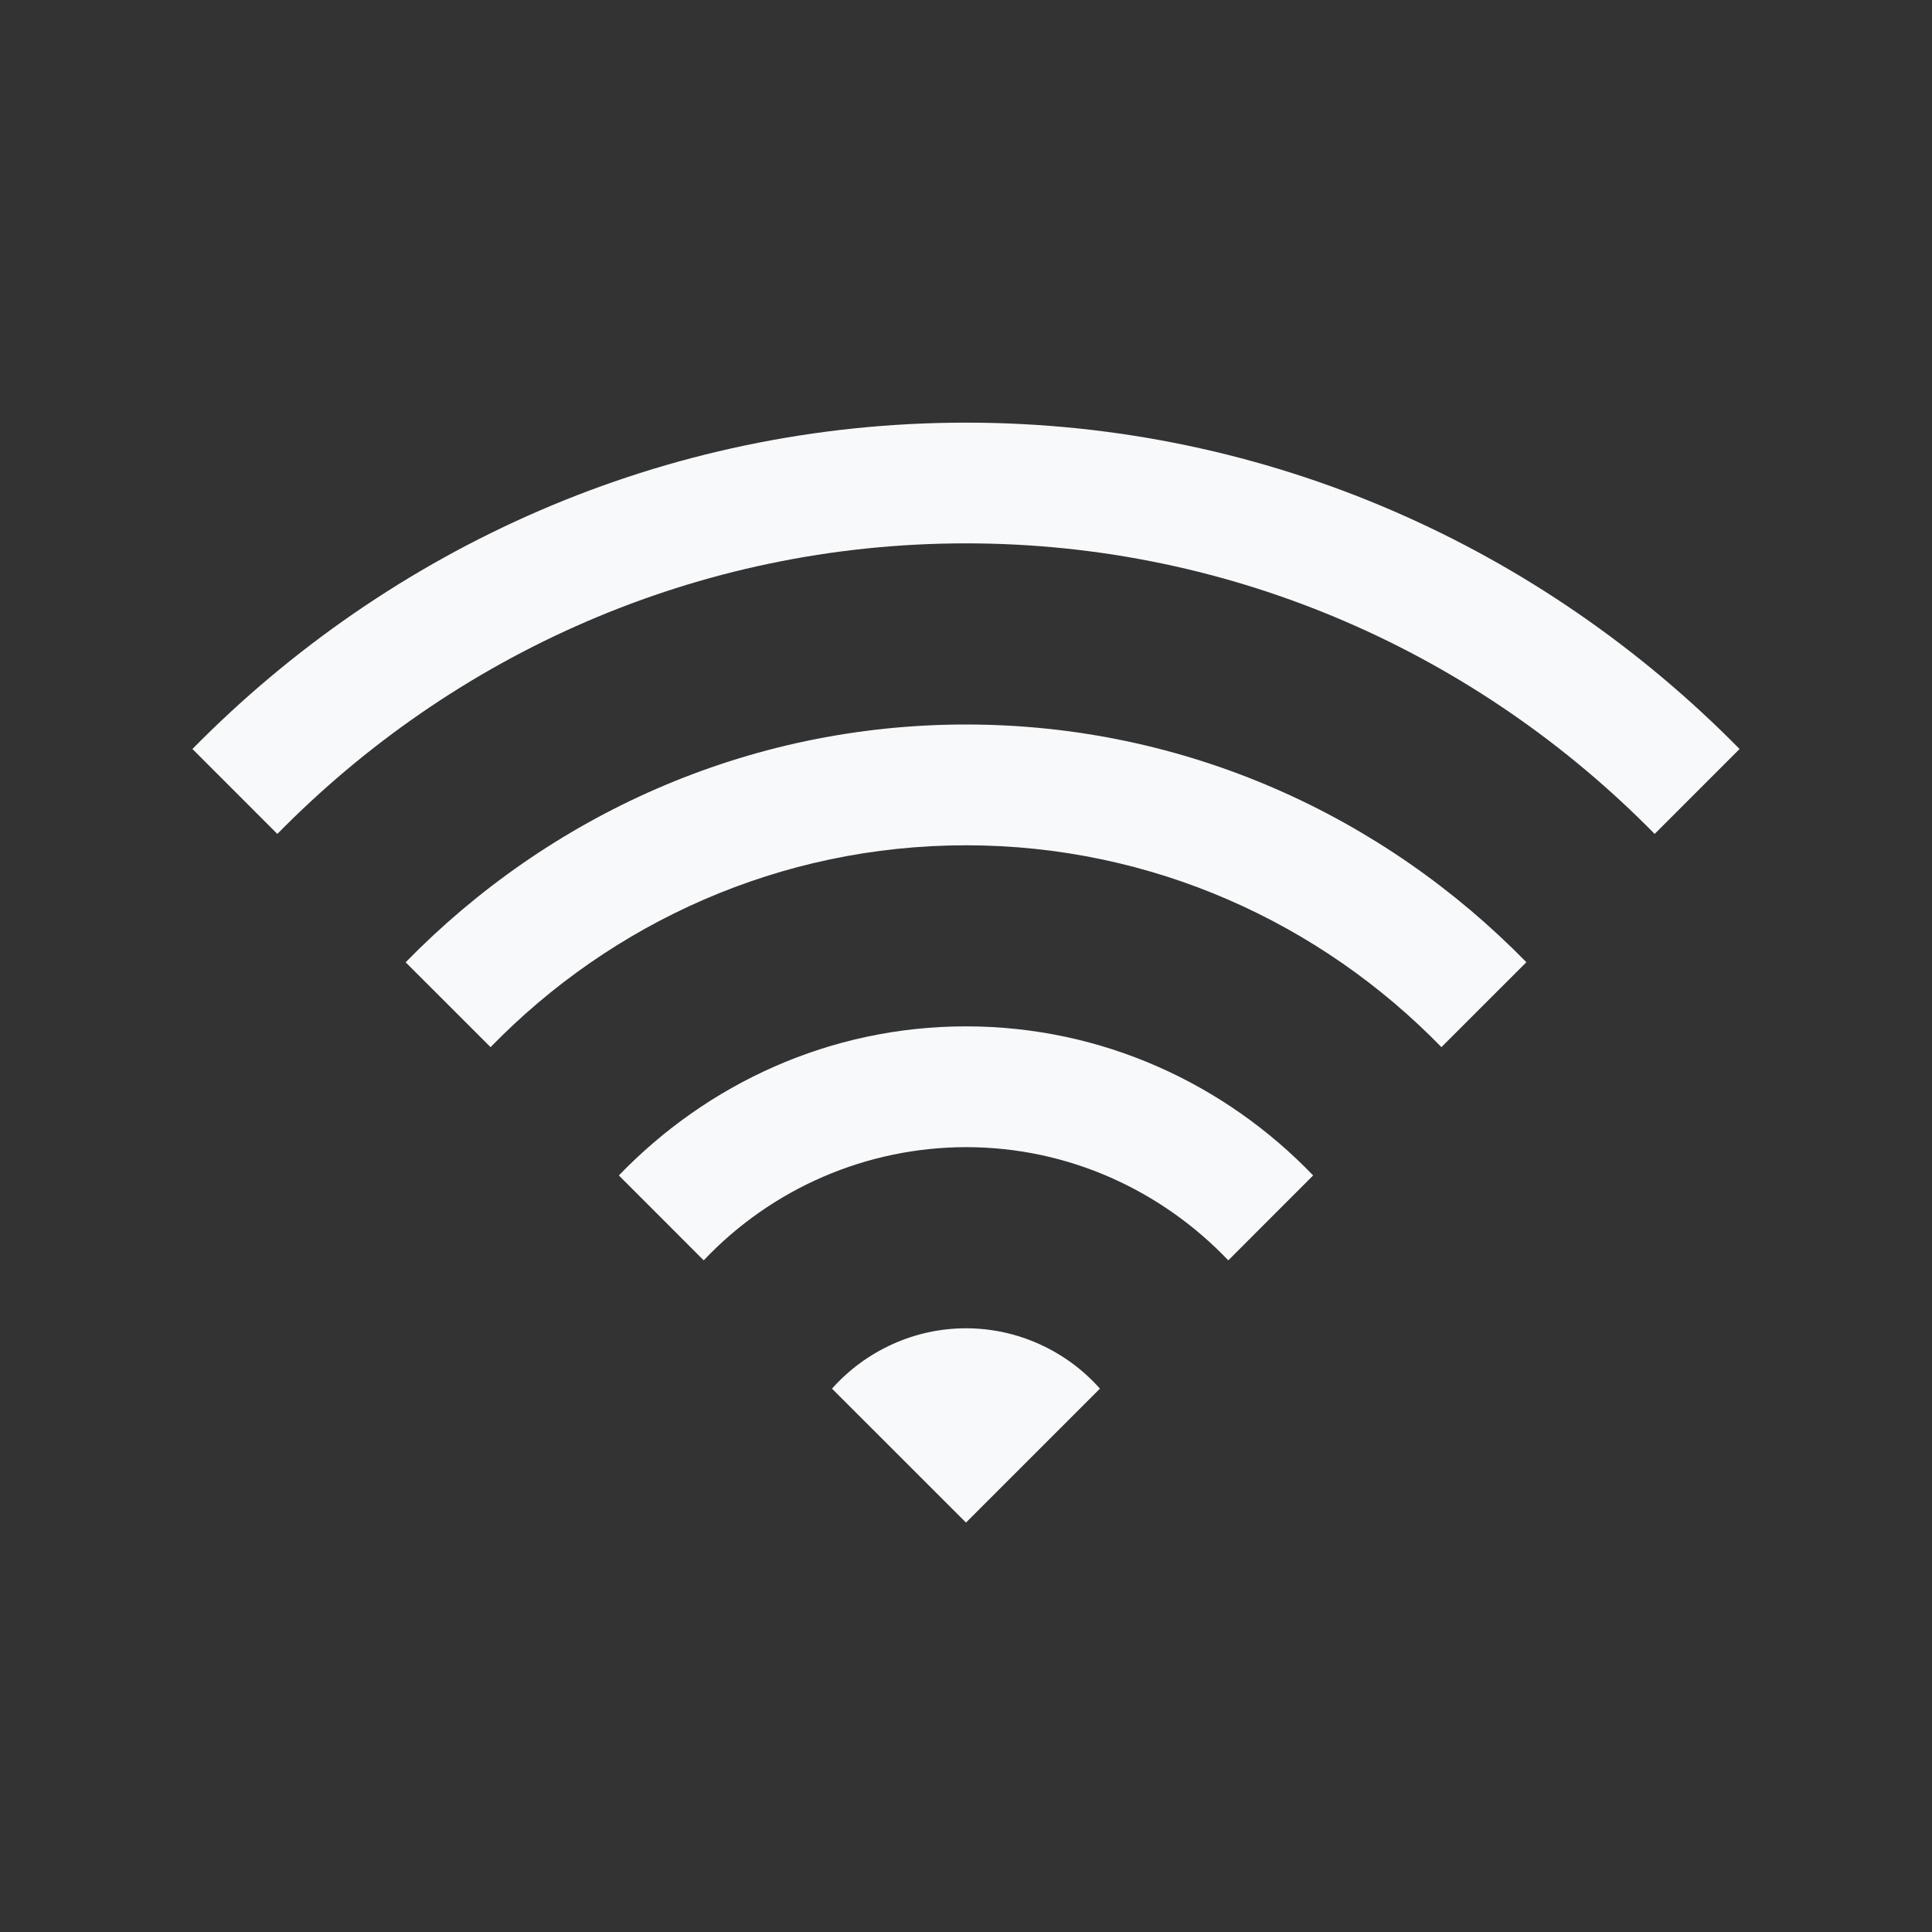 <svg width="25" height="25" viewBox="0 0 25 25" fill="none" xmlns="http://www.w3.org/2000/svg">
<rect x="0" y="0" width="25" height="25" fill="#333333" stroke="none"/>
<path d="M12.5 5.469C8.581 5.469 5.044 7.095 2.49 9.692L3.589 10.791C5.859 8.478 9.012 7.031 12.5 7.031C15.988 7.031 19.14 8.478 21.411 10.791L22.51 9.692C19.955 7.095 16.418 5.469 12.5 5.469ZM12.5 9.375C9.656 9.375 7.095 10.562 5.249 12.452L6.348 13.55C7.91 11.944 10.09 10.938 12.5 10.938C14.911 10.938 17.09 11.945 18.652 13.55L19.751 12.451C17.905 10.562 15.344 9.375 12.5 9.375ZM12.5 13.281C10.733 13.281 9.146 14.029 8.008 15.21L9.106 16.309C9.543 15.847 10.069 15.479 10.652 15.227C11.236 14.975 11.864 14.845 12.5 14.844C13.836 14.844 15.039 15.412 15.894 16.309L16.992 15.21C15.857 14.029 14.267 13.281 12.5 13.281ZM12.5 17.188C12.172 17.188 11.848 17.258 11.55 17.393C11.251 17.528 10.984 17.724 10.766 17.969L12.5 19.702L14.233 17.969C14.016 17.724 13.749 17.528 13.45 17.393C13.151 17.258 12.828 17.188 12.5 17.188Z" fill="#F8F9FB"/>
</svg>
